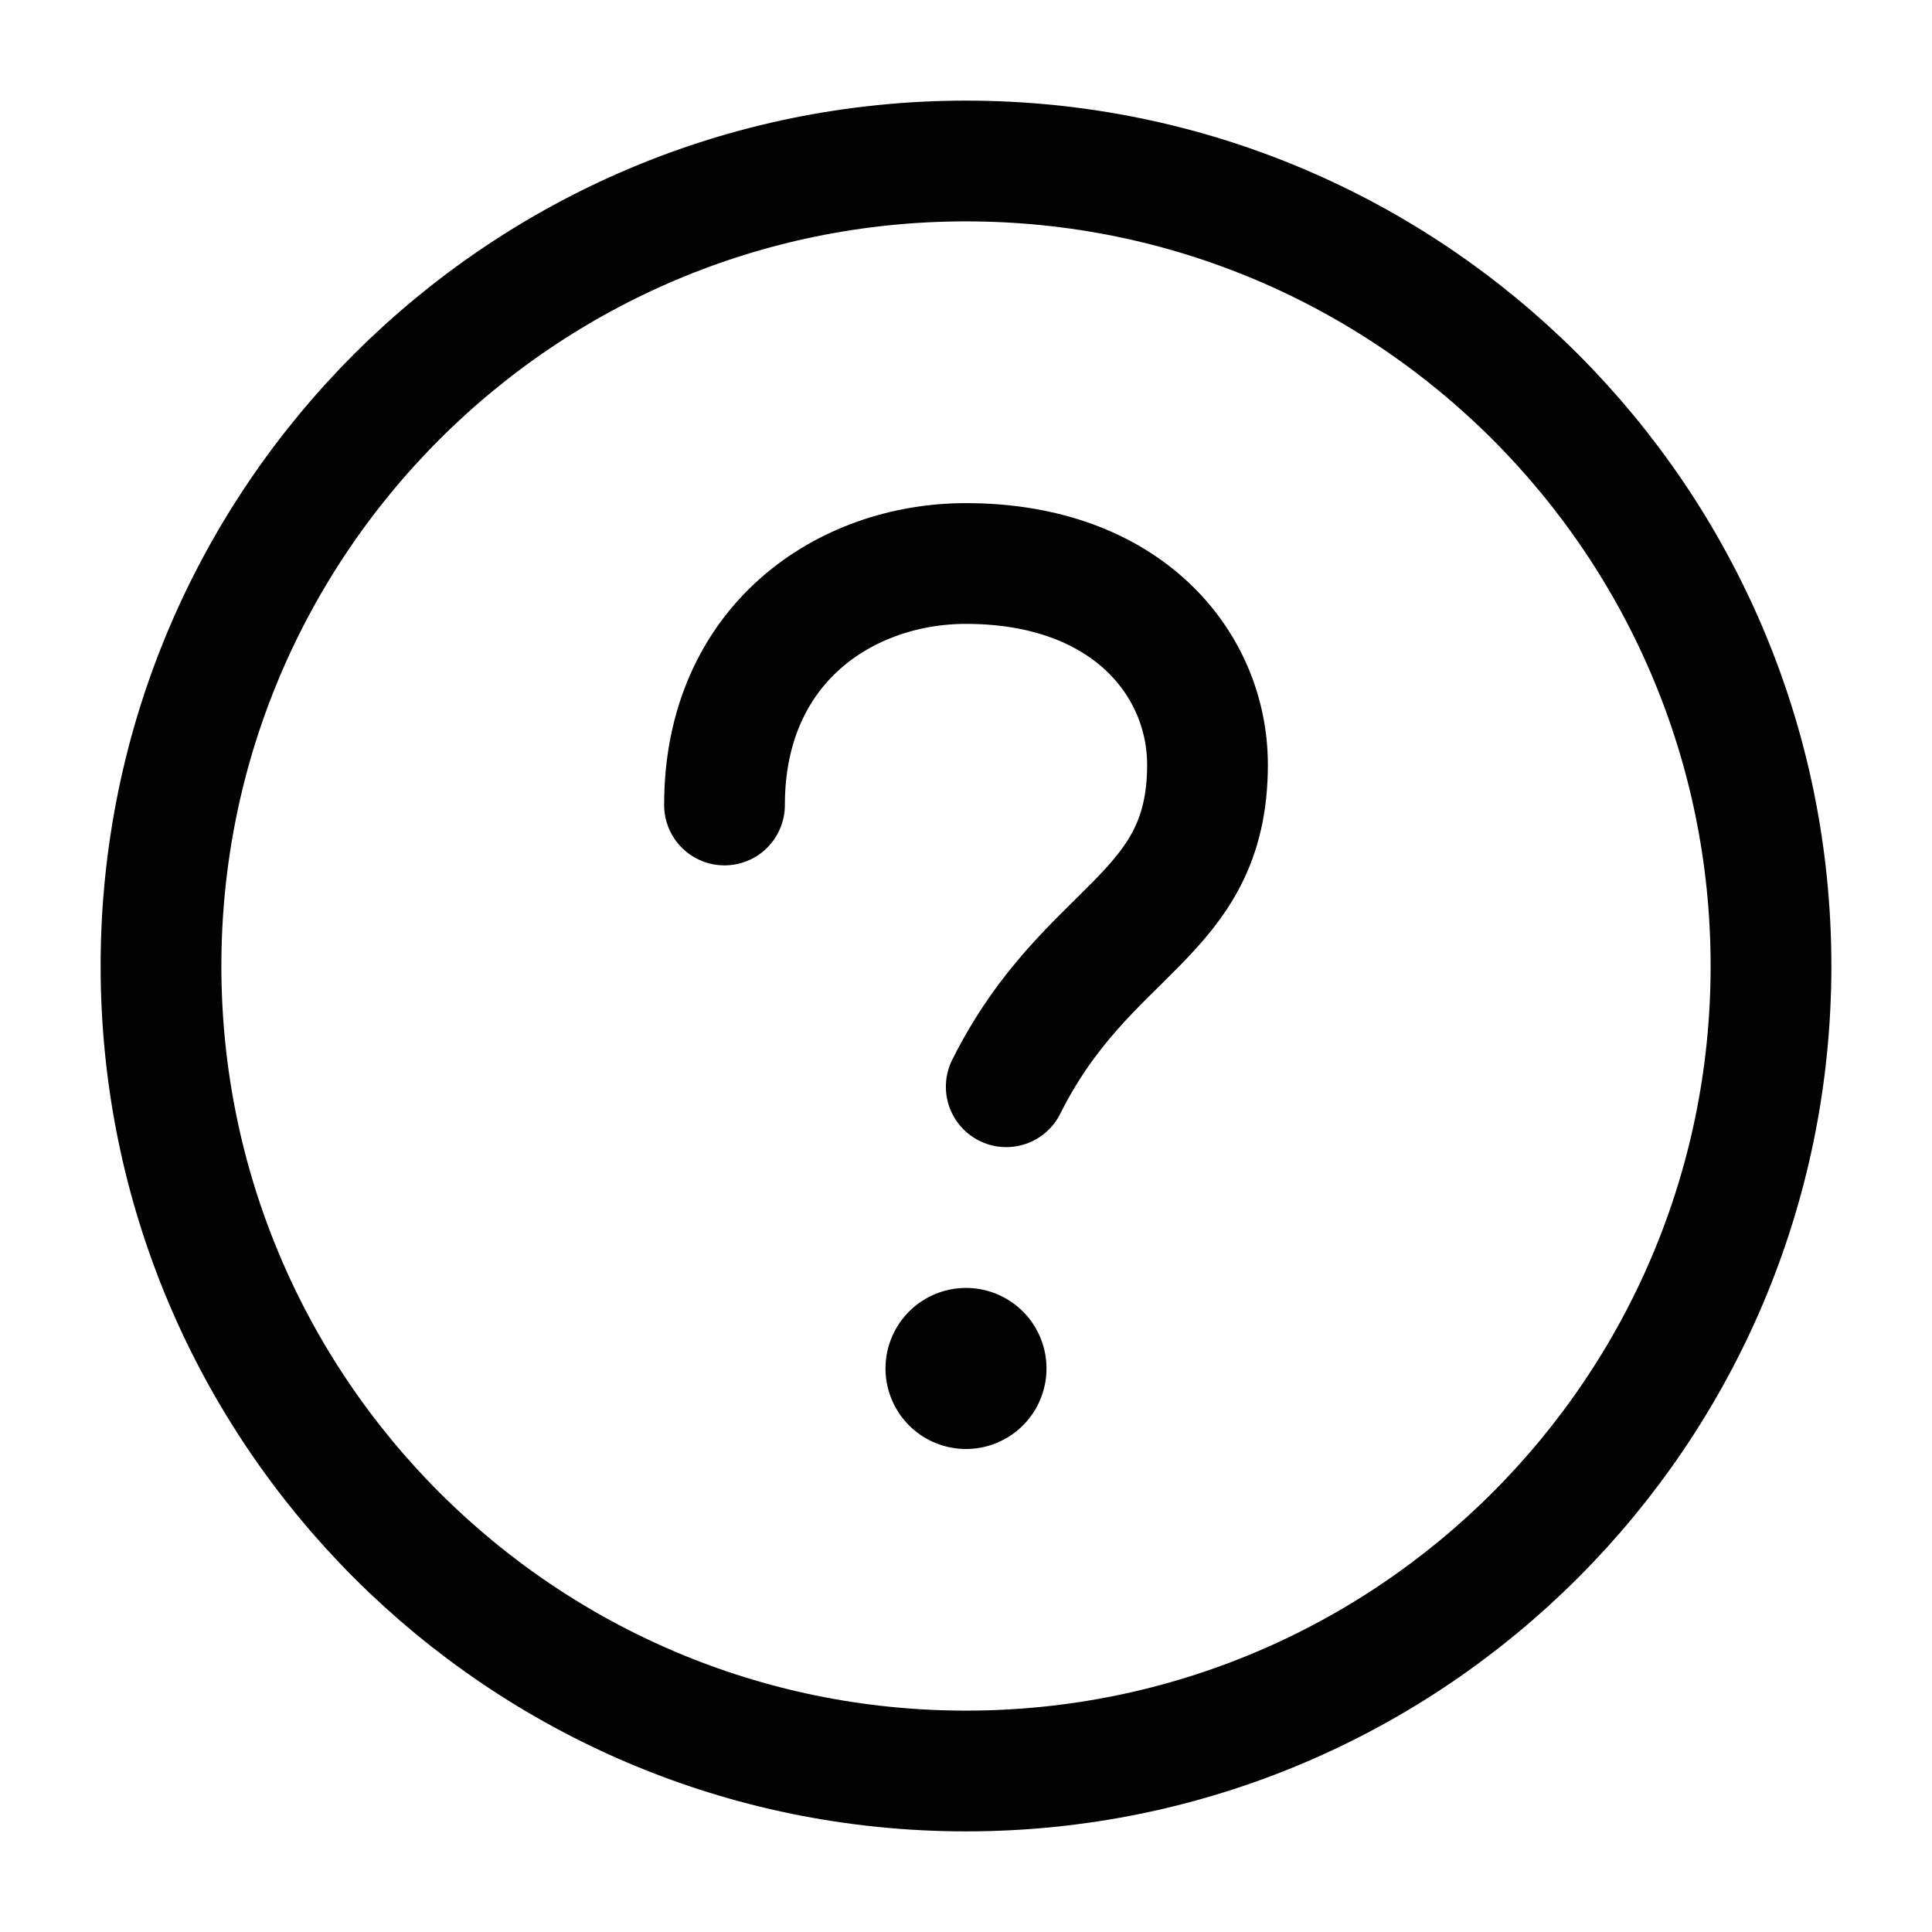<svg width="24" height="24" viewBox="0 0 24 24" fill="none" xmlns="http://www.w3.org/2000/svg">
<path d="M2 12C2 17.523 6.477 22 12 22C17.523 22 22 17.523 22 12C22 6.477 17.523 2 12 2C6.477 2 2 6.477 2 12Z" stroke="#020203" stroke-width="1.5" stroke-linecap="round"/>
<path d="M9 10C9 8 10.5 7 12 7C14 7 15 8.25 15 9.5C15 11.41 13.5 11.5 12.5 13.5" stroke="#020203" stroke-width="1.5" stroke-linecap="round" stroke-linejoin="round"/>
<path d="M12 17L12 16.999" stroke="#020203" stroke-width="2" stroke-linecap="round" stroke-linejoin="round"/>
</svg>
